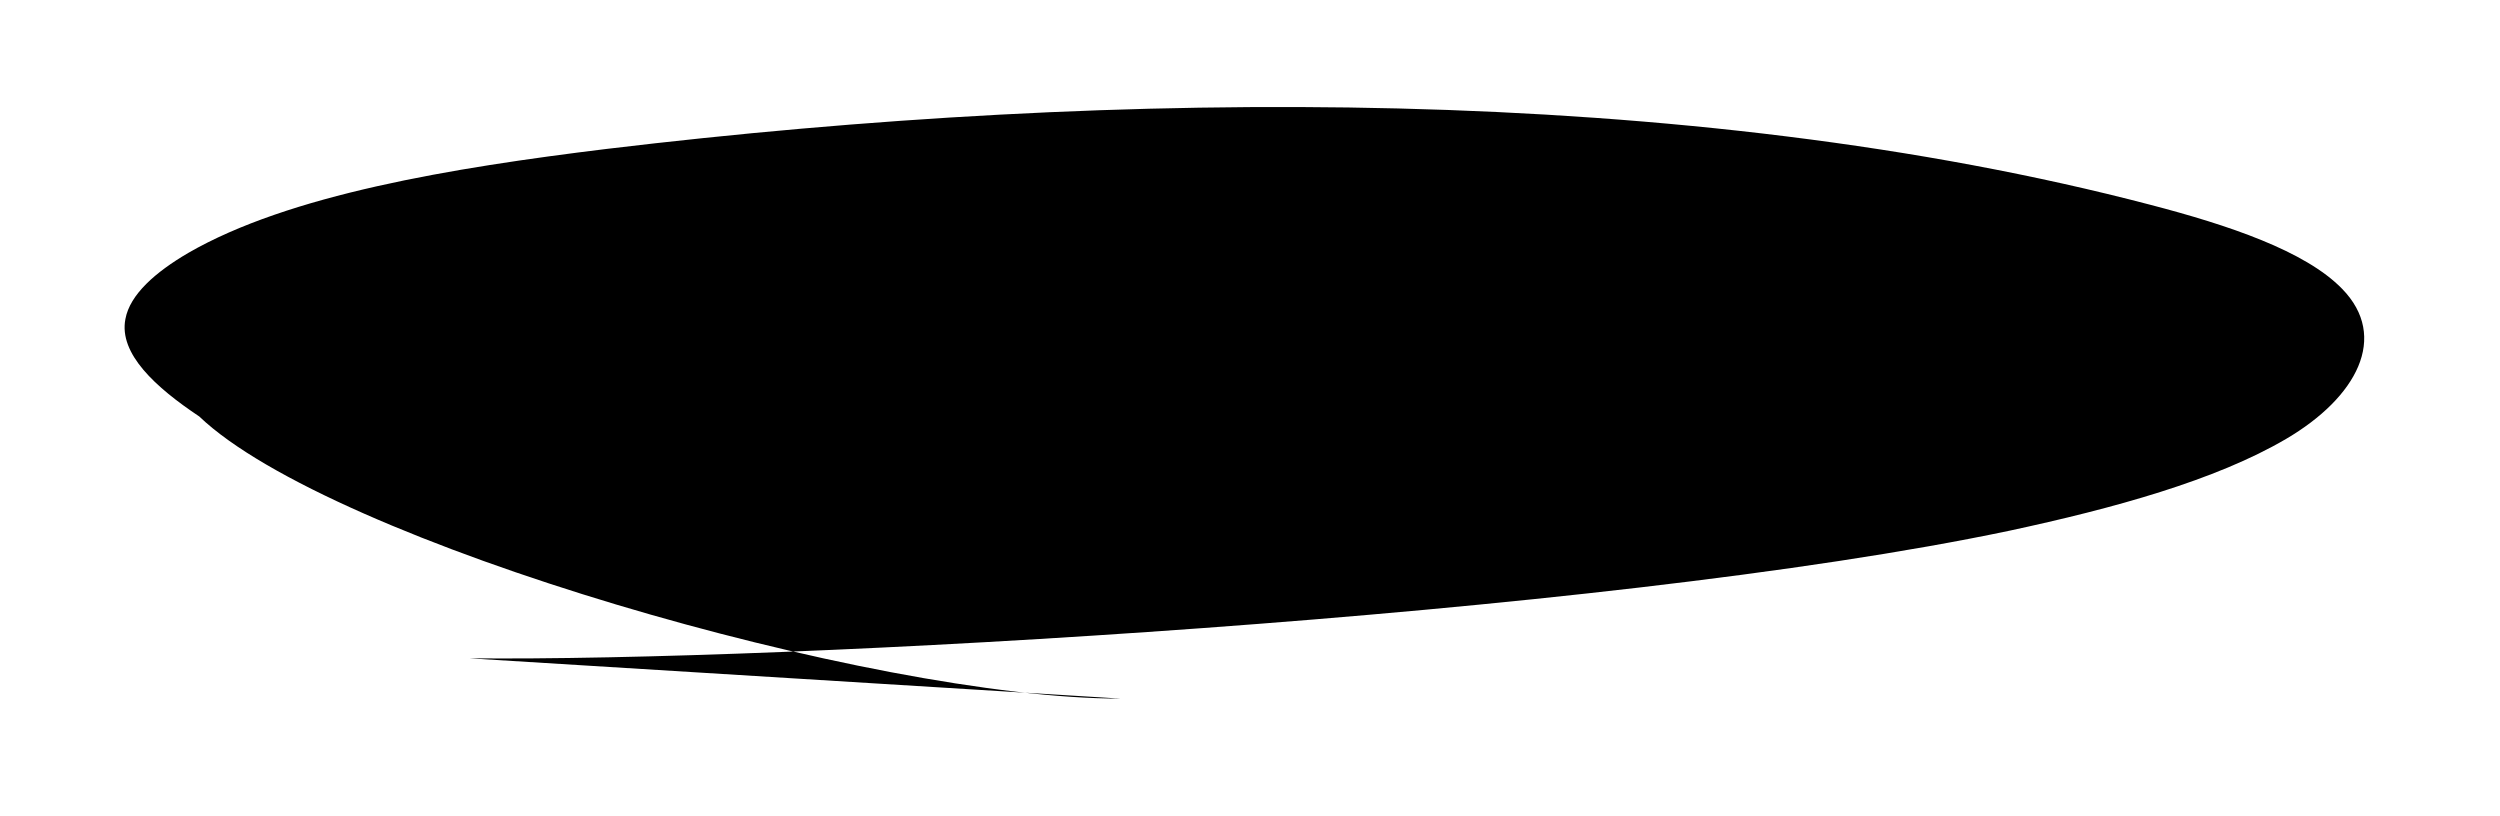 <?xml version="1.0" encoding="utf-8"?>
<!-- Generator: Adobe Illustrator 24.0.1, SVG Export Plug-In . SVG Version: 6.00 Build 0)  -->
<svg version="1.1" id="圖層_1" xmlns="http://www.w3.org/2000/svg" xmlns:xlink="http://www.w3.org/1999/xlink" x="0px" y="0px"
	 viewBox="0 0 223.3 72.9" style="enable-background:new 0 0 223.3 72.9;" xml:space="preserve">
<style type="text/css">
	.st0{fill:none;}
</style>
<g class="drawLine">
	<path class="drawCircle" d="M100.1,62.4c-22.1,0-70.6-14-82.3-25.2c-3.9-2.6-7.2-5.6-6.6-8.7c0.4-2.2,2.7-4.2,5.6-5.9
		c9-5.2,23.5-7.6,37.4-9.3c45.8-5.5,96.7-5.8,137.9,5c6.9,1.8,13.8,4.1,17.1,7.5c4.2,4.3,1.3,9.7-5,13.4s-15.4,6.2-24.7,8.2
		C142.9,55.1,69.8,59.1,41.9,58.8"/>
</g>
</svg>
